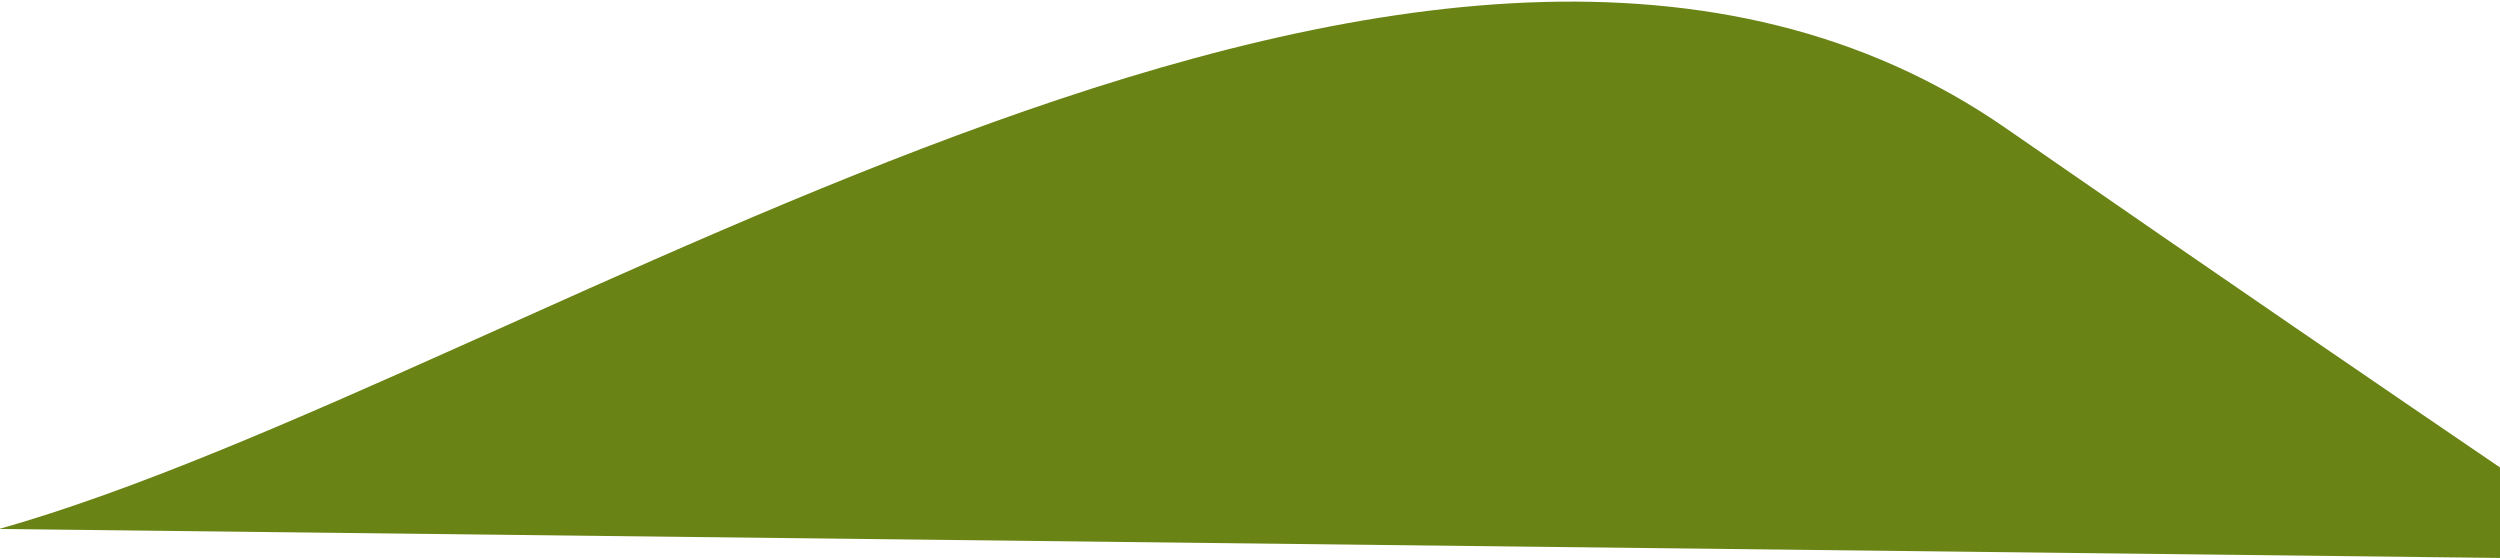 <svg width="1510" height="337" viewBox="0 0 1510 337" fill="none" xmlns="http://www.w3.org/2000/svg">
<path d="M1211.48 77.399C866.883 -161.301 325.466 227.083 -0.5 319.5L1510 337V282.357C1441.16 235.458 1344.6 169.607 1211.48 77.399Z" fill="#698314"/>
</svg>
